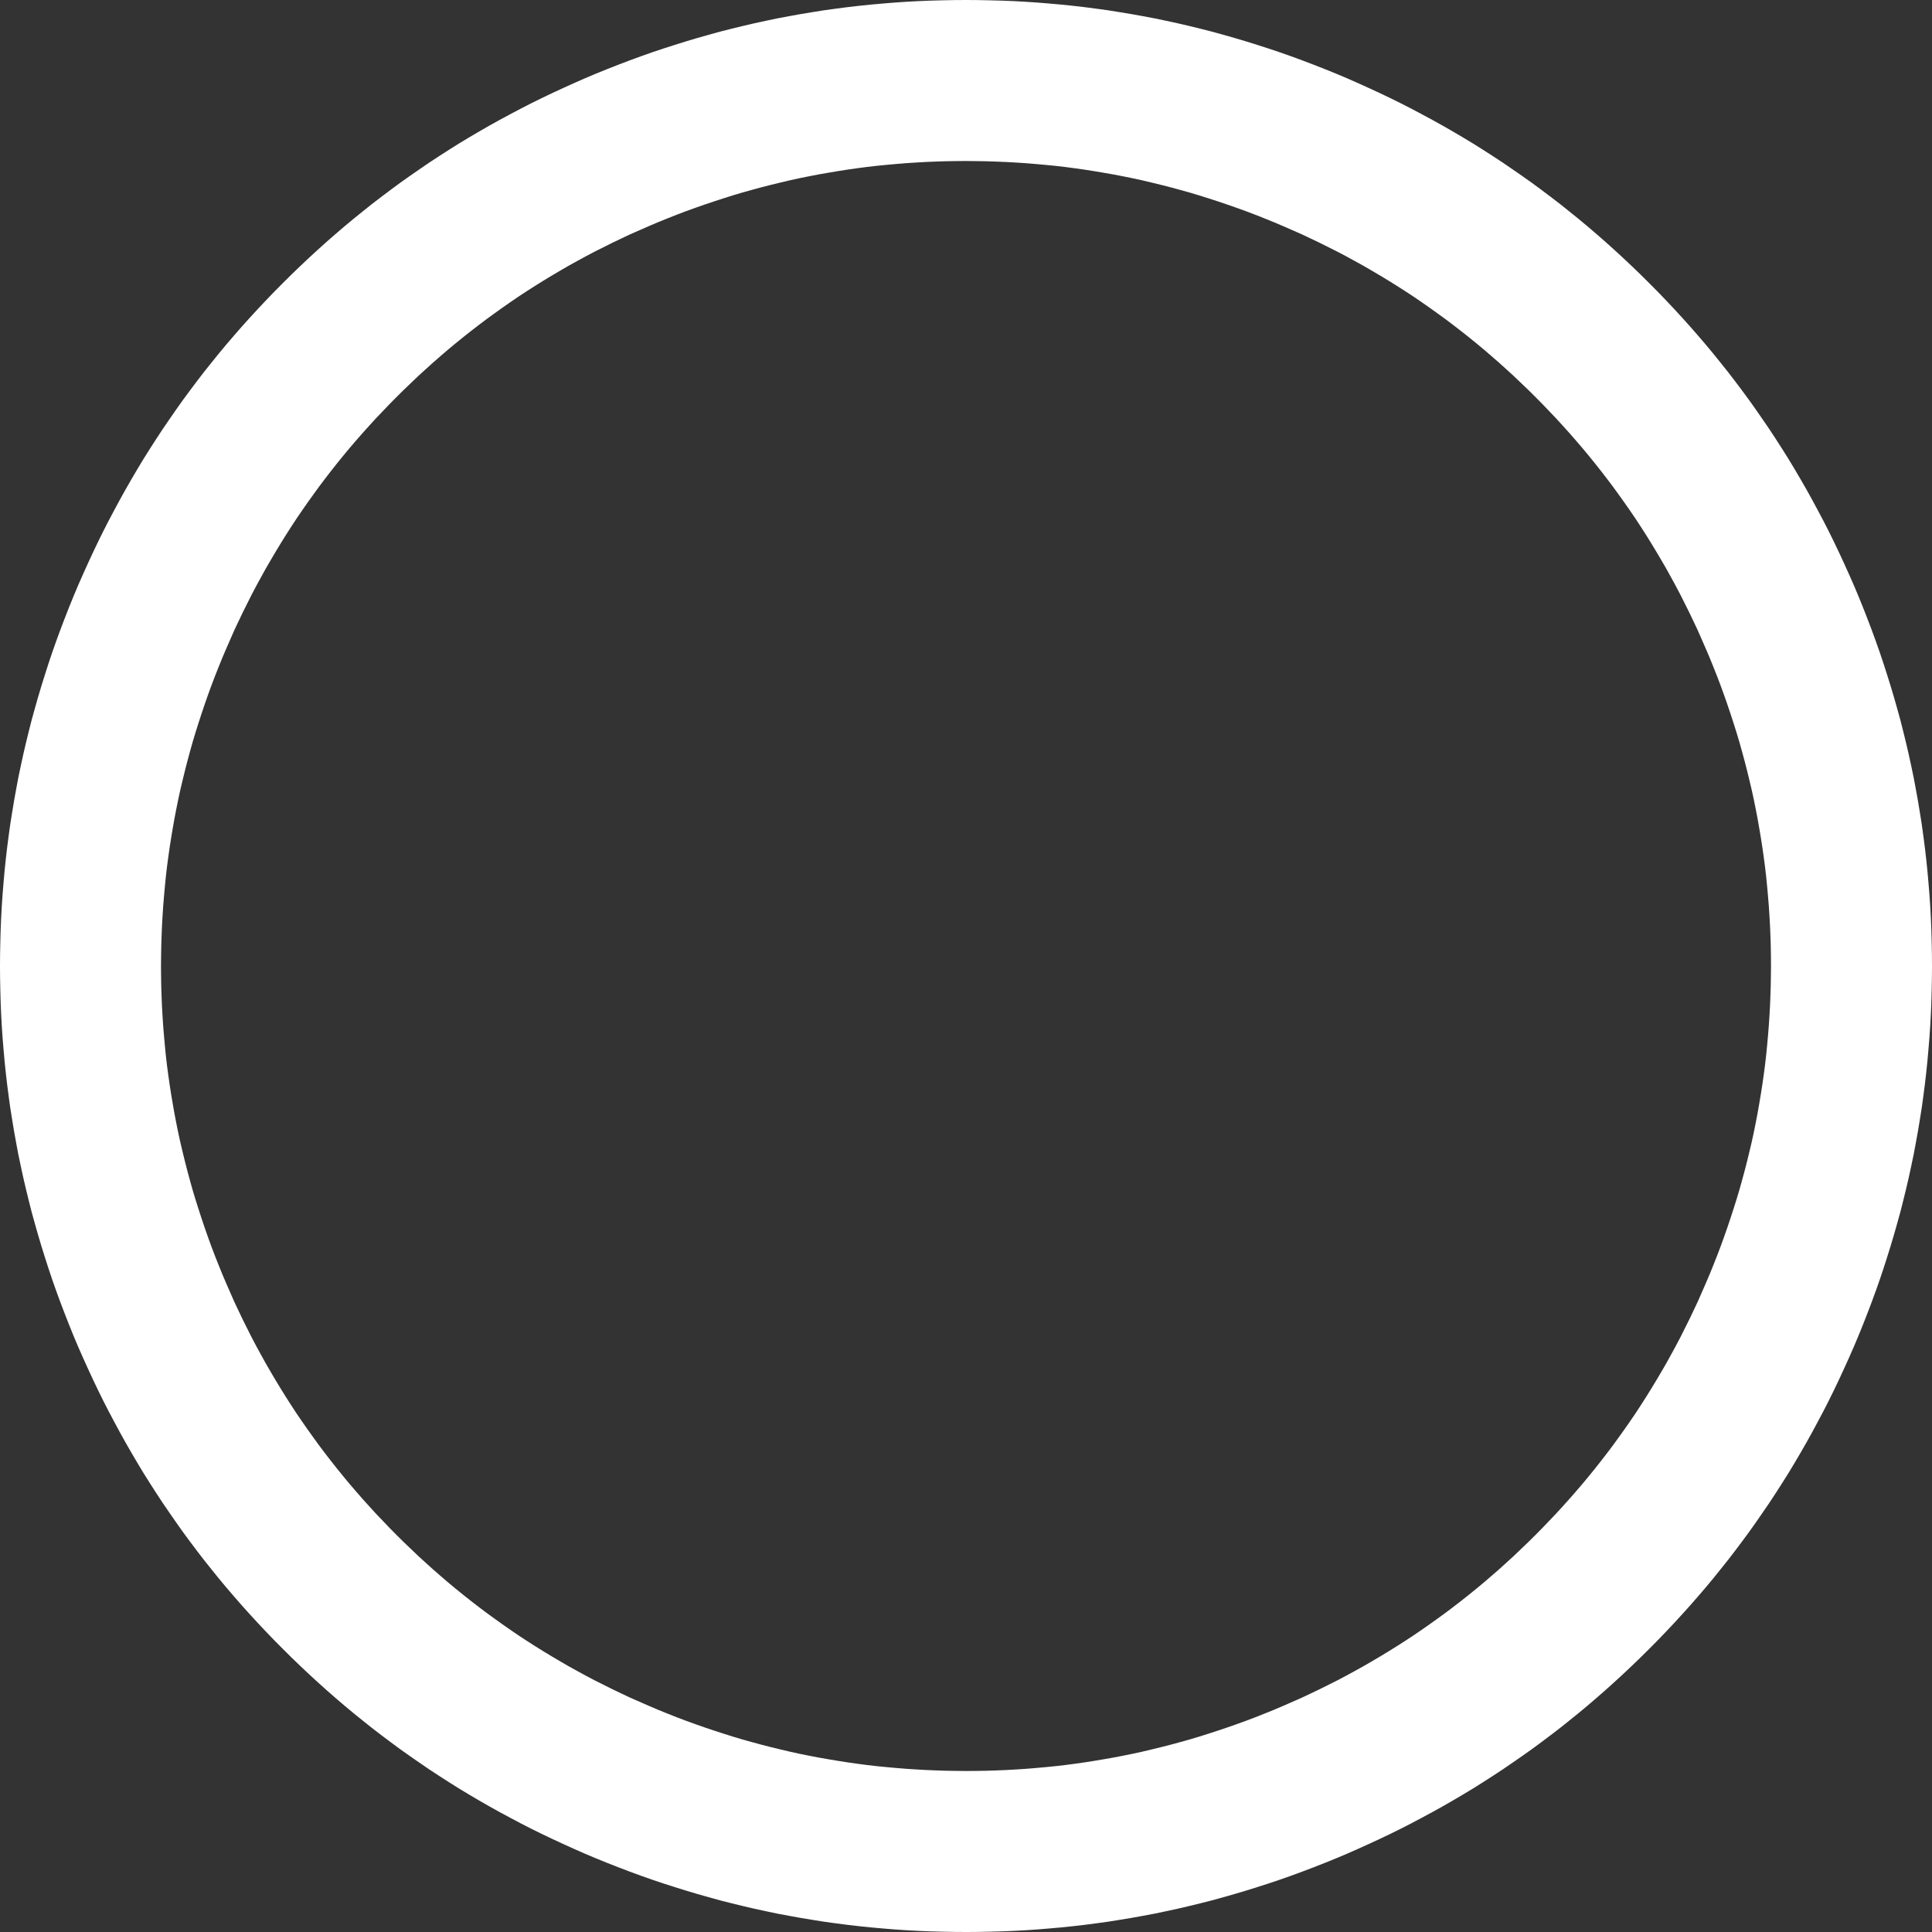 <svg clip-rule="evenodd" fill-rule="evenodd" stroke-linejoin="round" stroke-miterlimit="1.414" viewBox="0 0 24 24" xmlns="http://www.w3.org/2000/svg"><rect x="0" y="0" width="24" height="24" fill="#333333" stroke="none"/><clipPath id="a"><path d="M0 0h24v24H0z"/></clipPath><path d="M0 0h24v24H0z" fill="none"/><g clip-path="url(#a)"><path d="M12.149.001l.149.003.148.004.148.006.147.008.148.01.147.012.146.013.146.015.146.017.146.019.145.02.144.023.145.024.144.026.144.027.143.03.143.031.142.033.143.035.142.036.141.039.141.04.141.042.141.044.14.045.14.047.139.049.139.051.139.053.138.054.138.056.138.058.136.06.135.061.134.062.134.064.132.065.131.067.13.069.13.07.128.071.127.073.126.074.126.076.124.078.123.079.122.08.121.083.12.083.12.085.118.087.117.088.116.089.115.092.114.092.113.094.112.096.111.097.11.099.109.1.108.102.107.103.106.105.105.106.103.107.102.108.1.109.099.11.097.111.096.112.094.113.092.114.092.115.089.116.088.117.087.118.085.12.083.12.083.121.08.122.079.123.078.124.076.126.074.126.073.127.071.128.07.13.069.13.067.131.065.132.064.134.062.134.061.135.06.136.058.138.056.138.054.138.053.139.051.139.049.139.047.14.045.14.044.141.042.141.04.141.039.141.036.142.035.143.033.142.031.143.03.143.027.144.026.144.024.145.023.144.02.145.019.146.017.146.015.146.013.146.012.147.01.148.008.147.006.148.004.148.003.149L24 12l-.001.149-.003.149-.004.148-.006.148-.008.147-.01.148-.012.147-.013.146-.015.146-.017.146-.019.146-.02.145-.023.144-.024.145-.026.144-.027.144-.03.143-.031.143-.033.142-.035.143-.036.142-.039.141-.04.141-.042.141-.044.141-.045.14-.047.14-.049.139-.051.139-.053.139-.054.138-.056.138-.058.138-.06.136-.061.135-.062.134-.064.134-.065.132-.067.131-.069.13-.07.13-.071.128-.073.127-.074.126-.076.126-.078.124-.079.123-.08.122-.083.121-.083.12-.085.12-.087.118-.088.117-.089.116-.092.115-.092.114-.094.113-.096.112-.097.111-.099.11-.1.109-.102.108-.103.107-.105.106-.106.105-.107.103-.108.102-.109.1-.11.099-.111.097-.112.096-.113.094-.114.092-.115.092-.116.089-.117.088-.118.087-.12.085-.12.083-.121.083-.122.08-.123.079-.124.078-.126.076-.126.074-.127.073-.128.071-.13.07-.13.069-.131.067-.132.065-.134.064-.134.062-.135.061-.136.06-.138.058-.138.056-.138.054-.139.053-.139.051-.139.049-.14.047-.14.045-.141.044-.141.042-.141.04-.141.039-.142.036-.143.035-.142.033-.143.031-.143.03-.144.027-.144.026-.145.024-.144.023-.145.02-.146.019-.146.017-.146.015-.146.013-.147.012-.148.01-.147.008-.148.006-.148.004-.149.003L12 24l-.149-.001-.149-.003-.148-.004-.148-.006-.147-.008-.148-.01-.147-.012-.146-.013-.146-.015-.146-.017-.146-.019-.145-.02-.144-.023-.145-.024-.144-.026-.144-.027-.143-.03-.143-.031-.142-.033-.143-.035-.142-.036-.141-.039-.141-.04-.141-.042-.141-.044-.14-.045-.14-.047-.139-.049-.139-.051-.139-.053-.138-.054-.138-.056-.138-.058-.136-.06-.135-.061-.134-.062-.134-.064-.132-.065-.131-.067-.13-.069-.13-.07-.128-.071-.127-.073-.126-.074-.126-.076-.124-.078-.123-.079-.122-.08-.121-.083-.12-.083-.12-.085-.118-.087-.117-.088-.116-.089-.115-.092-.114-.092-.113-.094-.112-.096-.111-.097-.11-.099-.109-.1-.108-.102-.107-.103-.106-.105-.105-.106-.103-.107-.102-.108-.1-.109-.099-.11-.097-.111-.096-.112-.094-.113-.092-.114-.092-.115-.089-.116-.088-.117-.087-.118-.085-.12-.083-.12-.083-.121-.08-.122-.079-.123-.078-.124-.076-.126-.074-.126-.073-.127-.071-.128-.07-.13-.069-.13-.067-.131-.065-.132-.064-.134-.062-.134-.061-.135-.06-.136-.058-.138-.056-.138-.054-.138-.053-.139-.051-.139-.049-.139-.047-.14-.045-.14-.044-.141-.042-.141-.04-.141-.039-.141-.036-.142-.035-.143-.033-.142-.031-.143-.03-.143-.027-.144-.026-.144-.024-.145-.023-.144-.02-.145-.019-.146-.017-.146-.015-.146-.013-.146-.012-.147-.01-.148-.008-.147-.006-.148-.004-.148-.003-.149L0 12l.001-.149.003-.149.004-.148.006-.148.008-.147.01-.148.012-.147.013-.146.015-.146.017-.146.019-.146.02-.145.023-.144.024-.145.026-.144.027-.144.03-.143.031-.143.033-.142.035-.143.036-.142.039-.141.04-.141.042-.141.044-.141.045-.14.047-.14.049-.139.051-.139.053-.139.054-.138.056-.138.058-.138.06-.136.061-.135.062-.134.064-.134.065-.132.067-.131.069-.13.07-.13.071-.128.073-.127.074-.126.076-.126.078-.124.079-.123.08-.122.083-.121.083-.12.085-.12.087-.118.088-.117.089-.116.092-.115.092-.114.094-.113.096-.112.097-.111.099-.11.1-.109.102-.108.103-.107.105-.106.106-.105.107-.103.108-.102.109-.1.11-.099.111-.097.112-.096.113-.094.114-.092.115-.092.116-.089.117-.088.118-.087.12-.085.12-.083.121-.083.122-.08.123-.079.124-.078.126-.076.126-.074.127-.073.128-.071.13-.07.13-.069.131-.067.132-.065.134-.064.134-.062.135-.061.136-.06.138-.058.138-.056.138-.054.139-.053.139-.051.139-.049.14-.047.14-.045.141-.044.141-.042.141-.04.141-.039.142-.036.143-.035.142-.033.143-.031.143-.03.144-.027.144-.026.145-.024.144-.023.145-.02.146-.019.146-.017.146-.015.146-.013.147-.012.148-.01.147-.008.148-.006.148-.004.149-.003L12 0l.149.001zm-.274 2l-.125.002-.124.004-.123.005-.124.007-.123.008-.122.01-.122.011-.122.012-.121.014-.121.016-.12.017-.121.019-.119.02-.12.021-.119.023-.119.024-.119.026-.118.028-.119.029-.117.03-.118.032-.118.033-.117.035-.117.037-.117.038-.116.039-.117.041-.116.042-.116.044-.116.046-.116.047-.115.049-.114.05-.114.05-.112.053-.111.053-.11.055-.11.055-.108.057-.108.059-.107.059-.105.061-.105.062-.104.063-.103.064-.103.066-.101.066-.101.069-.099.069-.099.071-.098.071-.098.074-.096.074-.096.076-.095.077-.094.078-.093.08-.093.081-.092.083-.091.083-.09.086-.09.086-.089.088-.088.089-.086.09-.086.09-.083.091-.083.092-.081.093-.08.093-.078.094-.077.095-.076.096-.074.096-.074.098-.071.098-.071.099-.069.099-.069.101-.066.101-.066.103-.064.103-.063.104-.062.105-.061.105-.059.107-.059.108-.057.108-.055.11-.055.11-.053.111-.053.112-.05.114-.05.114-.049.115-.047.116-.046.116-.044.116-.042.116-.041.117-.039.116-.038.117-.037.117-.035.117-.033.118-.032.118-.03.117-.029.119-.028.118-.026.119-.024.119-.023.119-.021.12-.02.119-.019.121-.017.12-.016.121-.014.121-.012.122-.011.122-.01.122-.008.123-.007.124-.005.123-.004.124-.002.125L2 12l.001.125.002.125.004.124.005.123.007.124.008.123.01.122.011.122.012.122.014.121.016.121.017.12.019.121.02.119.021.12.023.119.024.119.026.119.028.118.029.119.03.117.032.118.033.118.035.117.037.117.038.117.039.116.041.117.042.116.044.116.046.116.047.116.049.115.05.114.05.114.053.112.053.111.055.11.055.11.057.108.059.108.059.107.061.105.062.105.063.104.064.103.066.103.066.101.069.101.069.099.071.099.071.098.074.098.074.096.076.096.077.095.078.094.08.093.081.093.083.092.083.091.086.09.086.09.088.089.089.088.09.086.09.086.091.083.092.083.093.081.093.08.094.078.095.077.096.076.096.074.098.074.098.071.099.071.099.069.101.069.101.066.103.066.103.064.104.063.105.062.105.061.107.059.108.059.108.057.11.055.11.055.111.053.112.053.114.05.114.05.115.049.116.047.116.046.116.044.116.042.117.041.116.039.117.038.117.037.117.035.118.033.118.032.117.03.119.029.118.028.119.026.119.024.119.023.12.021.119.02.121.019.12.017.121.016.121.014.122.012.122.011.123.01.122.008.124.007.123.005.124.004.125.002L12 22l.125-.001.125-.002.124-.004.123-.005.124-.007.122-.008.123-.01.122-.011.122-.012.121-.014.121-.016.12-.017.121-.019.119-.02.12-.021.119-.023.119-.024.119-.026.118-.028.119-.029.117-.03.118-.032.118-.033.117-.035.117-.037.117-.038.116-.039.117-.041.116-.042.116-.044.116-.046.116-.047.115-.049.114-.05.114-.05.112-.053.111-.053.11-.055.11-.055.108-.057.108-.059.107-.059.105-.061.105-.062.104-.063.103-.064.103-.066.101-.066.101-.069.099-.069.099-.071.098-.071.098-.074.096-.074.096-.076.095-.077.094-.078.093-.08.093-.081.092-.083.091-.083.09-.086.09-.086.089-.088.088-.089.086-.09.086-.09.083-.091.083-.092.081-.093.08-.093.078-.094.077-.095.076-.096.074-.096.074-.098.071-.098.071-.099.069-.099.069-.101.066-.101.066-.103.064-.103.063-.104.062-.105.061-.105.059-.107.059-.108.057-.108.055-.11.055-.11.053-.111.053-.112.05-.114.05-.114.049-.115.047-.116.046-.116.044-.116.042-.116.041-.117.039-.116.038-.117.037-.117.035-.117.033-.118.032-.118.03-.117.029-.119.028-.118.026-.119.024-.119.023-.119.021-.12.02-.119.019-.121.017-.12.016-.121.014-.121.012-.122.011-.122.01-.123.008-.122.007-.124.005-.123.004-.124.002-.125L22 12l-.001-.125-.002-.125-.004-.124-.005-.123-.007-.124-.008-.122-.01-.123-.011-.122-.012-.122-.014-.121-.016-.121-.017-.12-.019-.121-.02-.119-.021-.12-.023-.119-.024-.119-.026-.119-.028-.118-.029-.119-.03-.117-.032-.118-.033-.118-.035-.117-.037-.117-.038-.117-.039-.116-.041-.117-.042-.116-.044-.116-.046-.116-.047-.116-.049-.115-.05-.114-.05-.114-.053-.112-.053-.111-.055-.11-.055-.11-.057-.108-.059-.108-.059-.107-.061-.105-.062-.105-.063-.104-.064-.103-.066-.103-.066-.101-.069-.101-.069-.099-.071-.099-.071-.098-.074-.098-.074-.096-.076-.096-.077-.095-.078-.094-.08-.093-.081-.093-.083-.092-.083-.091-.086-.09-.086-.09-.088-.089-.089-.088-.09-.086-.09-.086-.091-.083-.092-.083-.093-.081-.093-.08-.094-.078-.095-.077-.096-.076-.096-.074-.098-.074-.098-.071-.099-.071-.099-.069-.101-.069-.101-.066-.103-.066-.103-.064-.104-.063-.105-.062-.105-.061-.107-.059-.108-.059-.108-.057-.11-.055-.11-.055-.111-.053-.112-.053-.114-.05-.114-.05-.115-.049-.116-.047-.116-.046-.116-.044-.116-.042-.117-.041-.116-.039-.117-.038-.117-.037-.117-.035-.118-.033-.118-.032-.117-.03-.119-.029-.118-.028-.119-.026-.119-.024-.119-.023-.12-.021-.119-.02-.121-.019-.12-.017-.121-.016-.121-.014-.122-.012-.122-.011-.122-.01-.123-.008-.124-.007-.123-.005-.124-.004-.125-.002L12 2z" fill="#fff"/></g></svg>